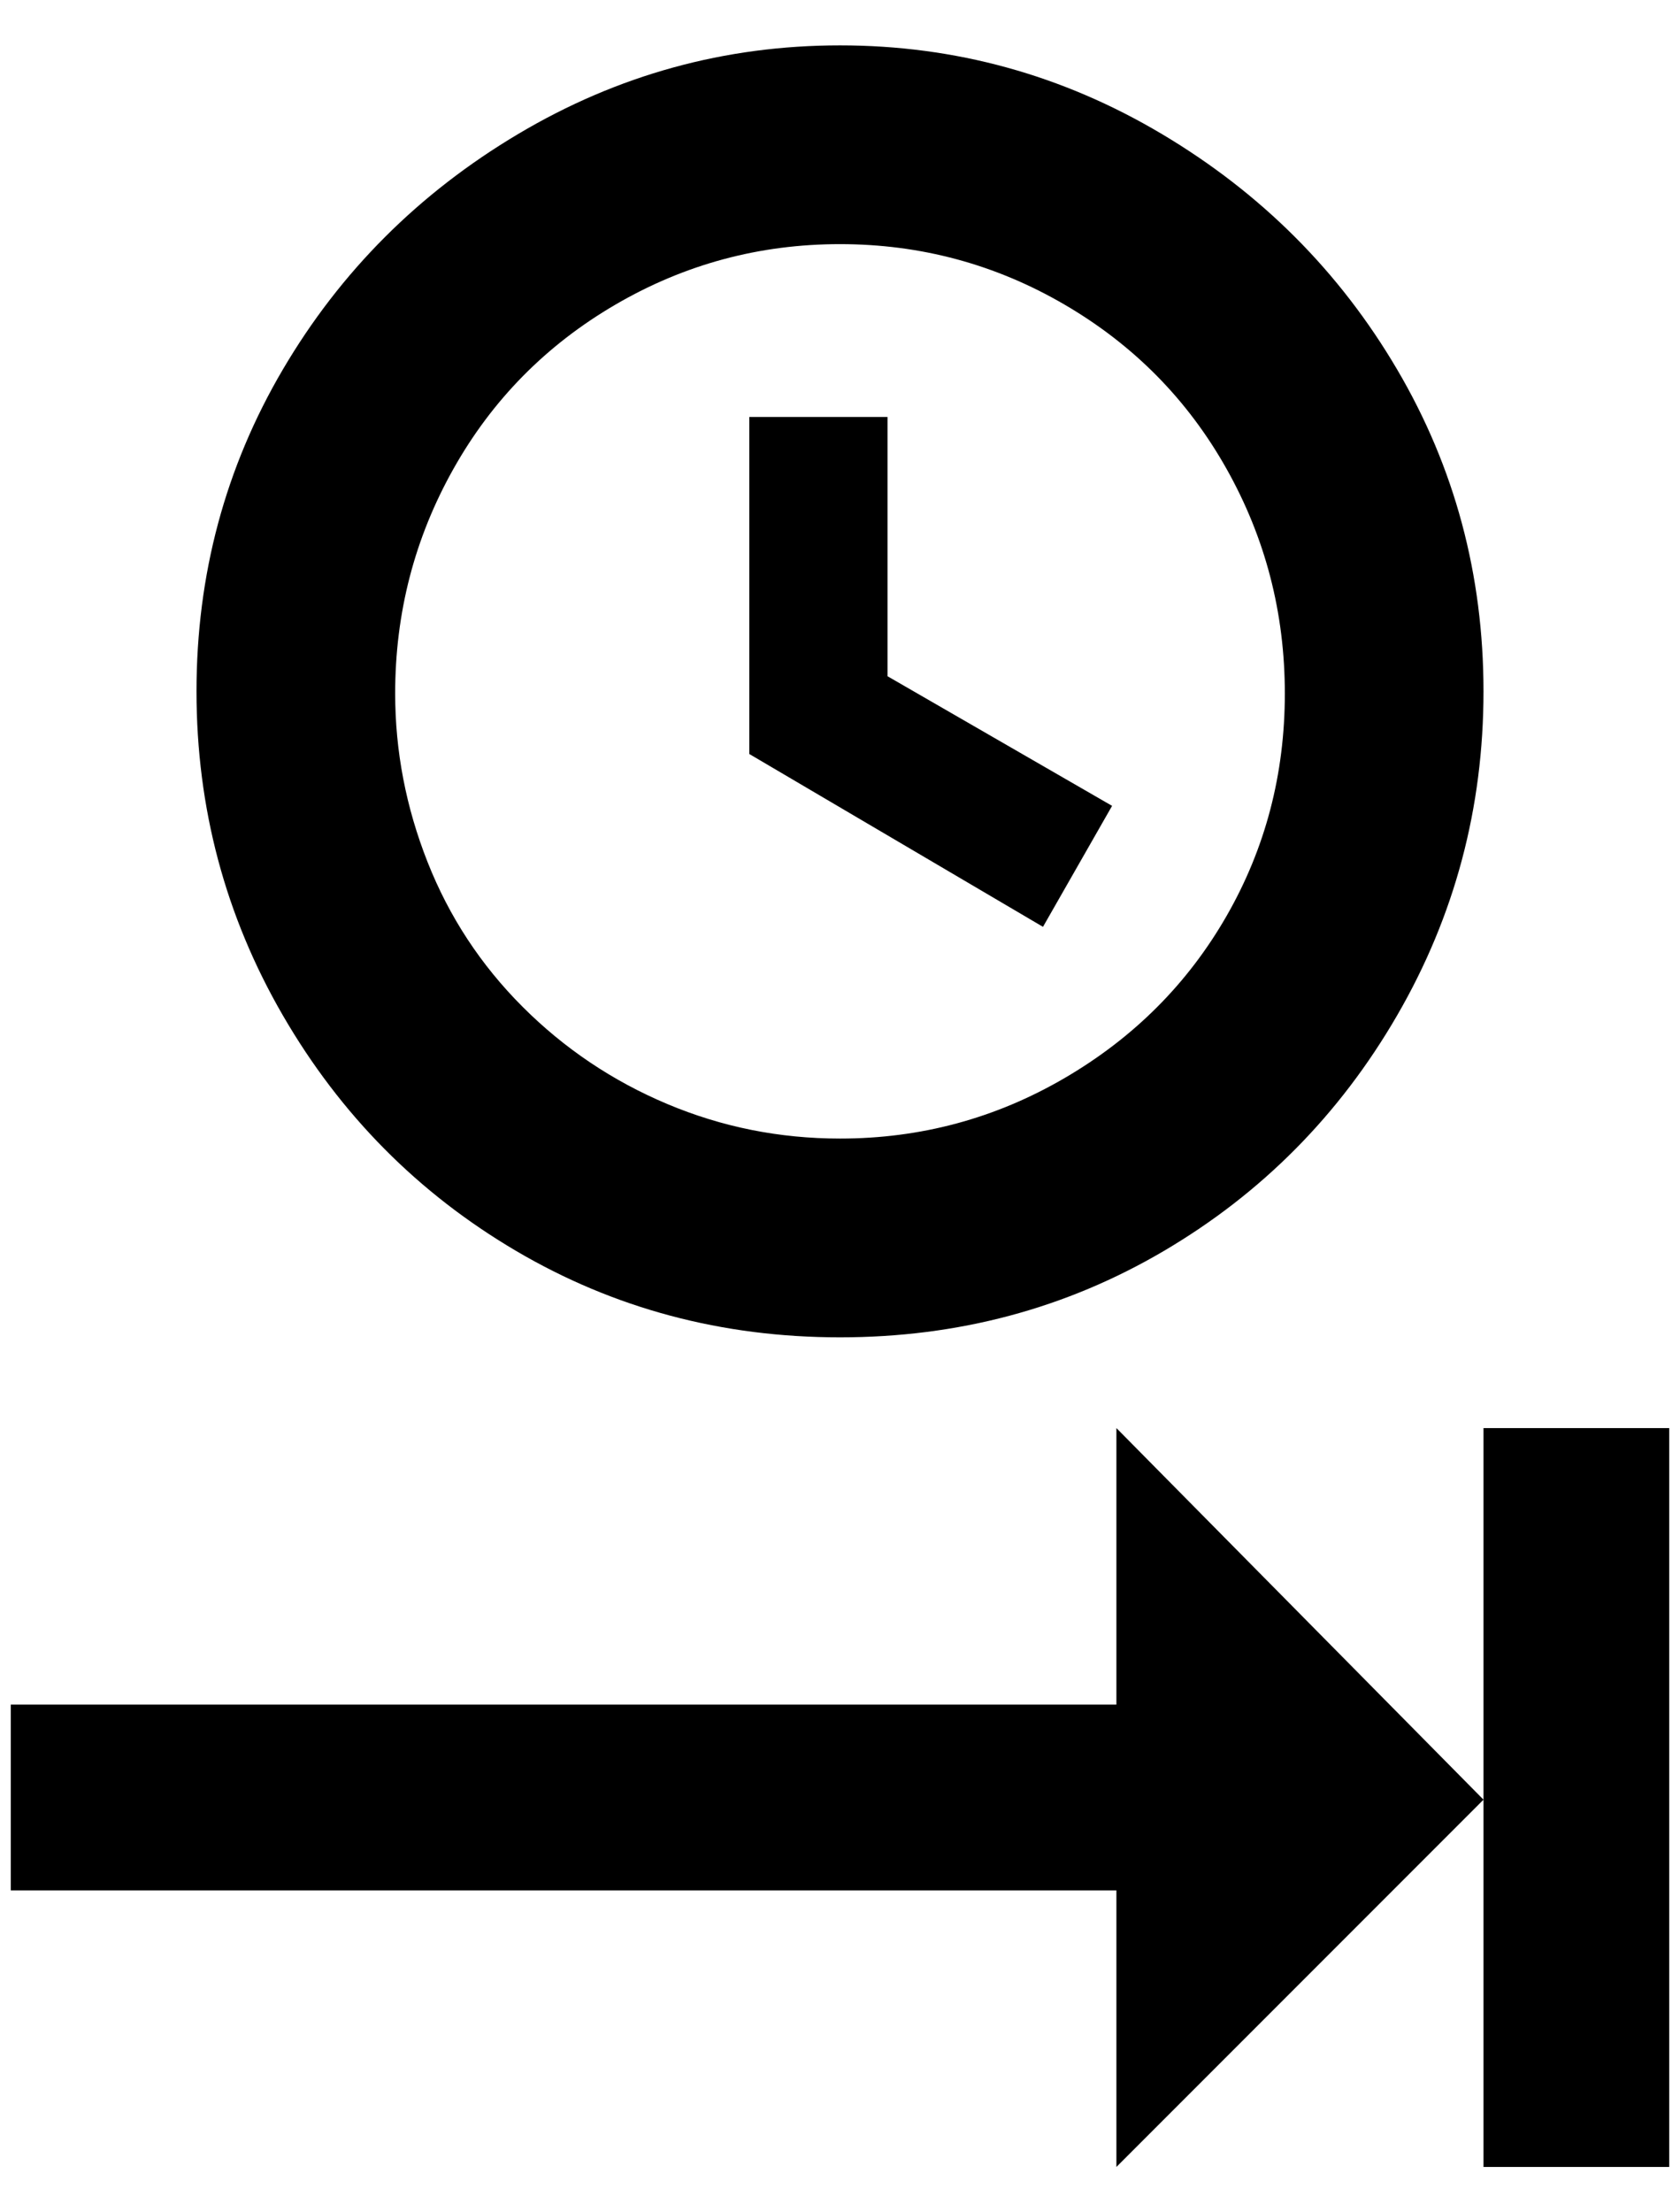 <?xml version="1.0" standalone="no"?>
<!DOCTYPE svg PUBLIC "-//W3C//DTD SVG 1.1//EN" "http://www.w3.org/Graphics/SVG/1.1/DTD/svg11.dtd" >
<svg xmlns="http://www.w3.org/2000/svg" xmlns:xlink="http://www.w3.org/1999/xlink" version="1.1" viewBox="-10 0 1556 2048">
   <path fill="currentColor"
d="M768 42q-160 0 -298 82t-218 218t-80 298t80 300t216 218t300 80t300 -80t216 -218t80 -300t-80 -298t-218 -218t-298 -82zM768 226q112 0 208 56t150 152t54 208t-54 206t-150 150t-208 56q-84 0 -160 -32t-134 -90t-88 -134t-30 -156q0 -112 54 -208t150 -152t208 -56z
M684 386v312l272 160l64 -112l-208 -120v-240h-128zM1024 1322v256h-1024v172h1024v256l340 -340zM1364 1666v340h172v-684h-172v344z" />
</svg>
